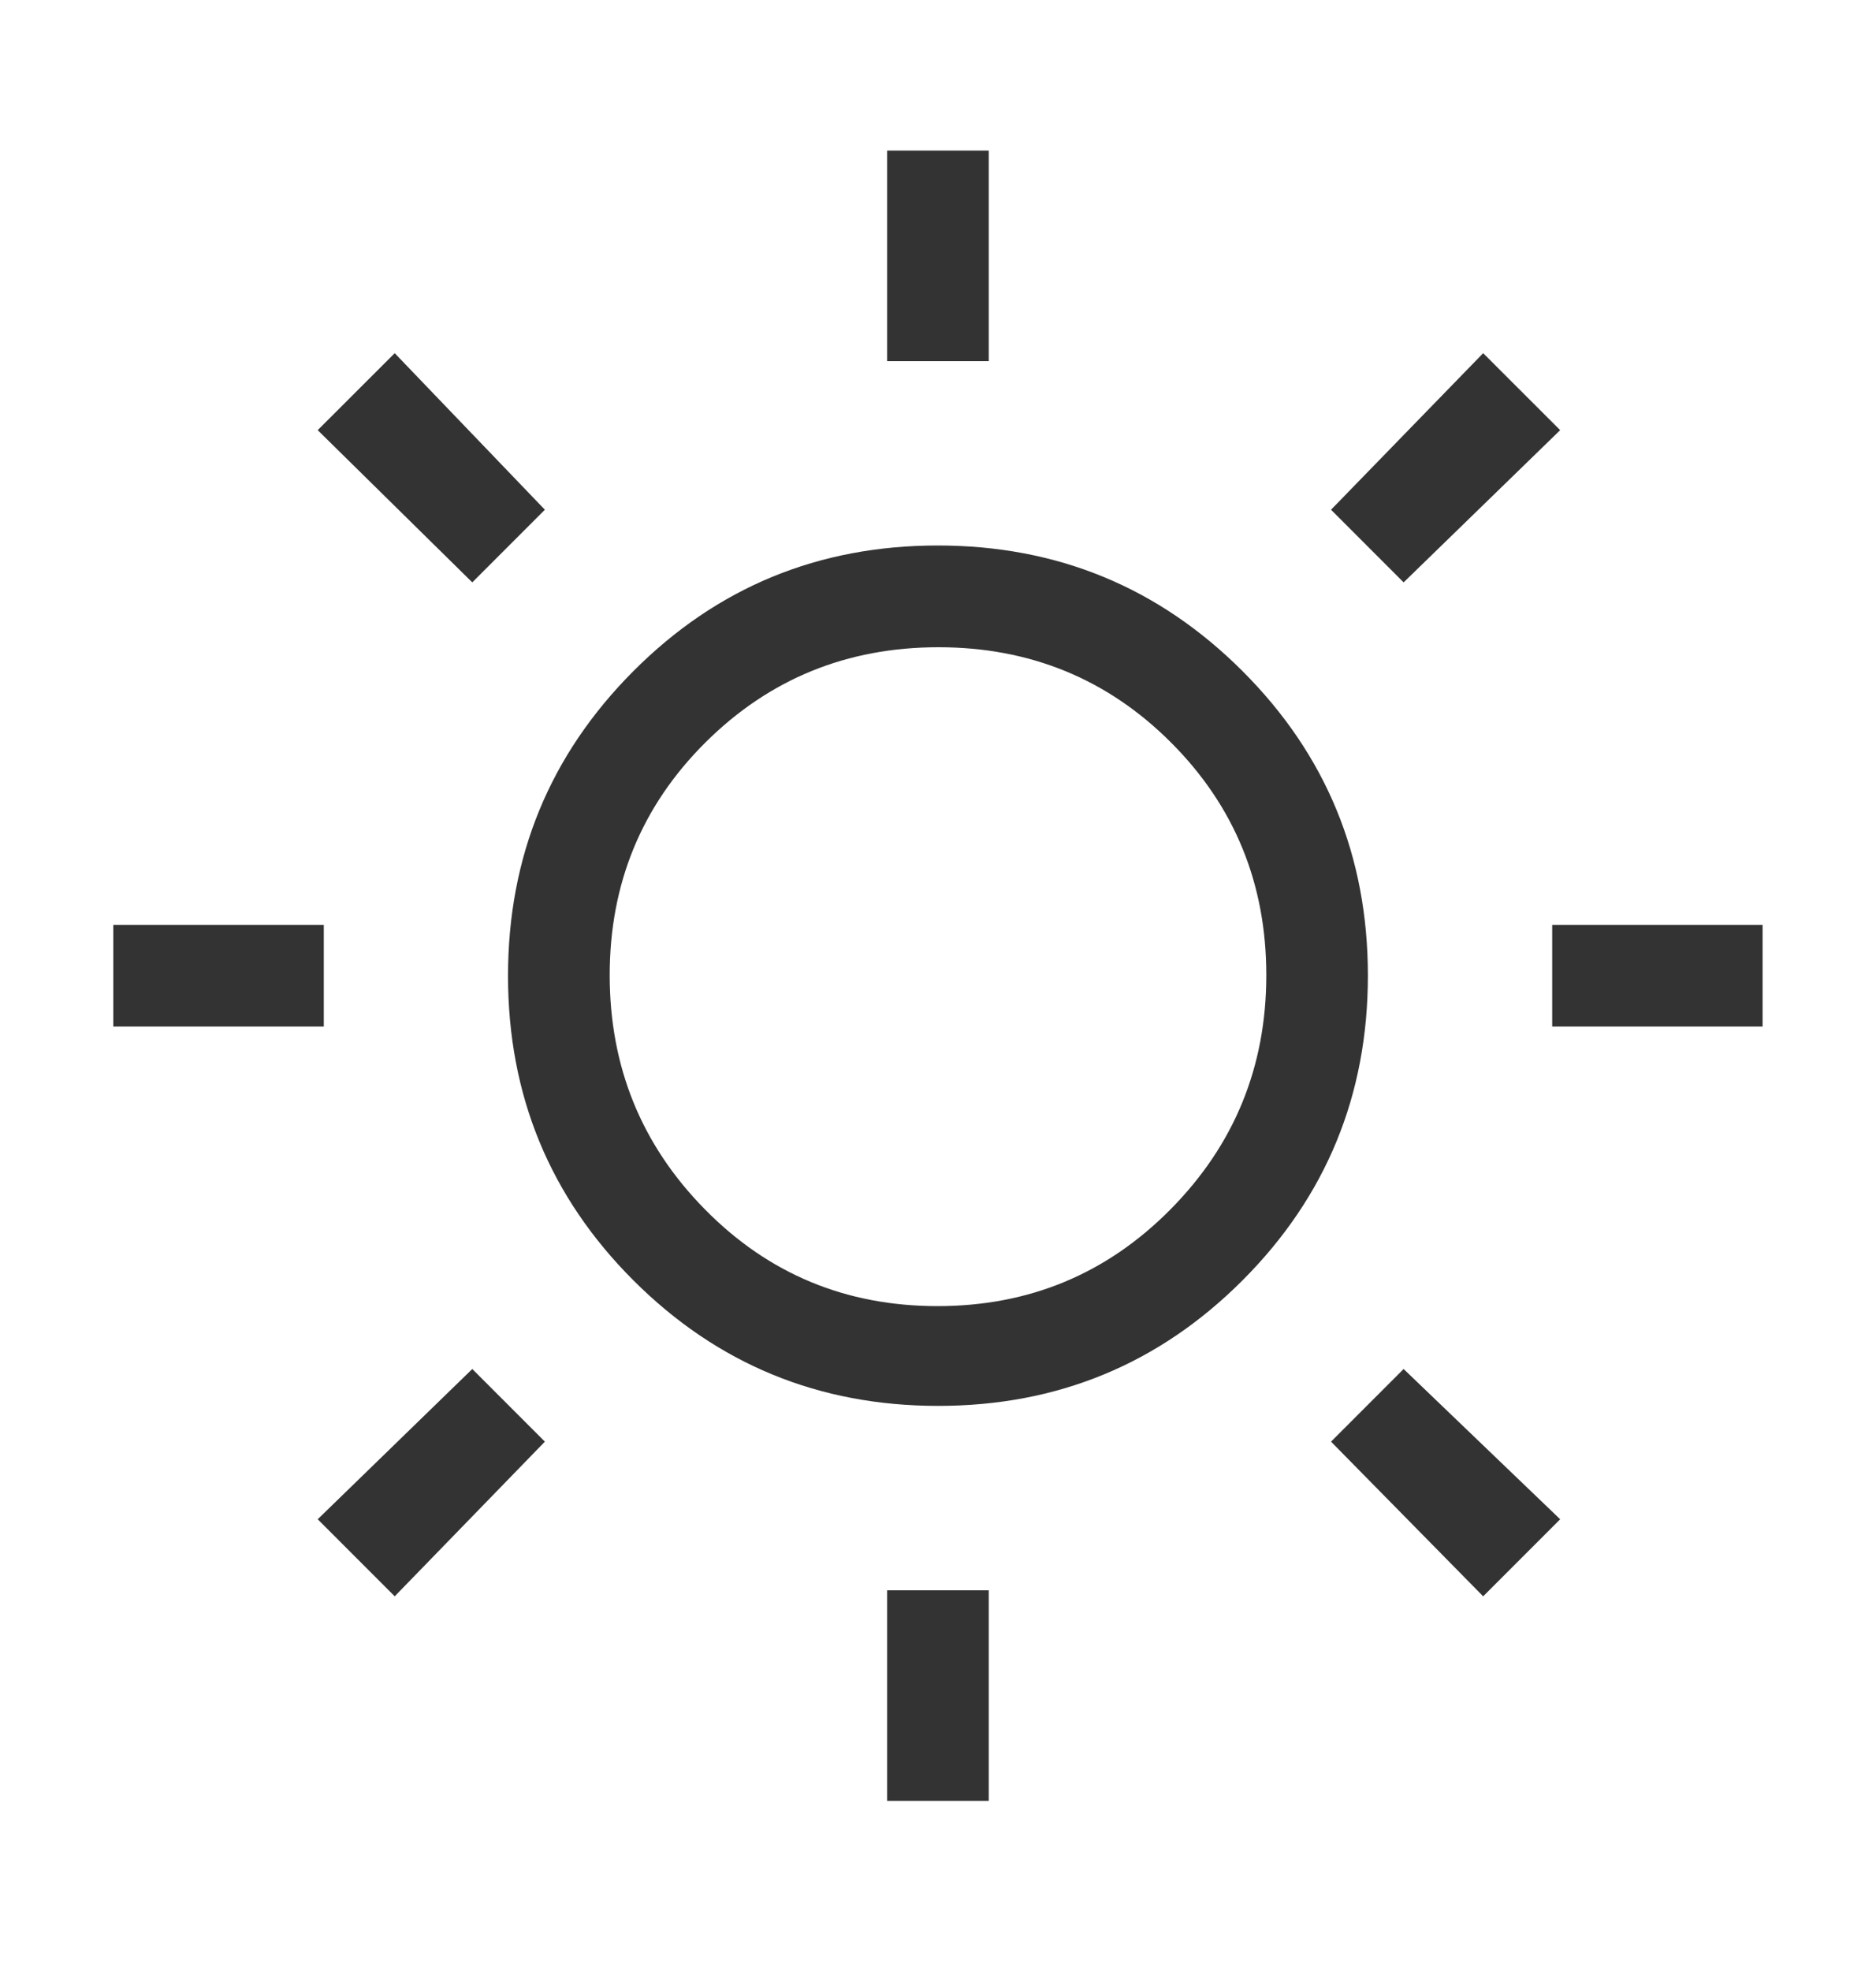 <svg width="20" height="21" viewBox="0 0 20 21" fill="none" xmlns="http://www.w3.org/2000/svg">
<mask id="mask0_27_2464" style="mask-type:alpha" maskUnits="userSpaceOnUse" x="0" y="0" width="20" height="21">
<rect y="0.396" width="20" height="20" fill="#D9D9D9"/>
</mask>
<g mask="url(#mask0_27_2464)">
<path d="M9.458 3.848V1.604H10.541V3.848H9.458ZM9.458 19.187V16.944H10.541V19.187H9.458ZM16.548 10.937V9.854H18.791V10.937H16.548ZM1.208 10.937V9.854H3.452V10.937H1.208ZM14.964 6.205L14.19 5.431L15.812 3.763L16.633 4.583L14.964 6.205ZM4.208 17.008L3.387 16.187L5.035 14.586L5.809 15.36L4.208 17.008ZM15.812 17.008L14.19 15.36L14.964 14.586L16.633 16.187L15.812 17.008ZM5.035 6.205L3.387 4.583L4.208 3.763L5.809 5.431L5.035 6.205ZM10.002 14.979C8.729 14.979 7.647 14.534 6.754 13.643C5.862 12.752 5.416 11.67 5.416 10.398C5.416 9.125 5.862 8.043 6.753 7.15C7.643 6.258 8.725 5.812 9.998 5.812C11.27 5.812 12.353 6.258 13.245 7.149C14.137 8.039 14.583 9.121 14.583 10.394C14.583 11.666 14.138 12.749 13.247 13.641C12.356 14.533 11.274 14.979 10.002 14.979ZM9.995 13.916C10.97 13.916 11.798 13.573 12.479 12.885C13.159 12.198 13.5 11.366 13.5 10.39C13.5 9.415 13.161 8.588 12.484 7.911C11.807 7.234 10.98 6.896 10.005 6.896C9.029 6.896 8.201 7.234 7.52 7.911C6.84 8.588 6.5 9.415 6.5 10.39C6.5 11.366 6.838 12.198 7.515 12.885C8.192 13.573 9.019 13.916 9.995 13.916Z" fill="#333333"/>
</g>
</svg>
